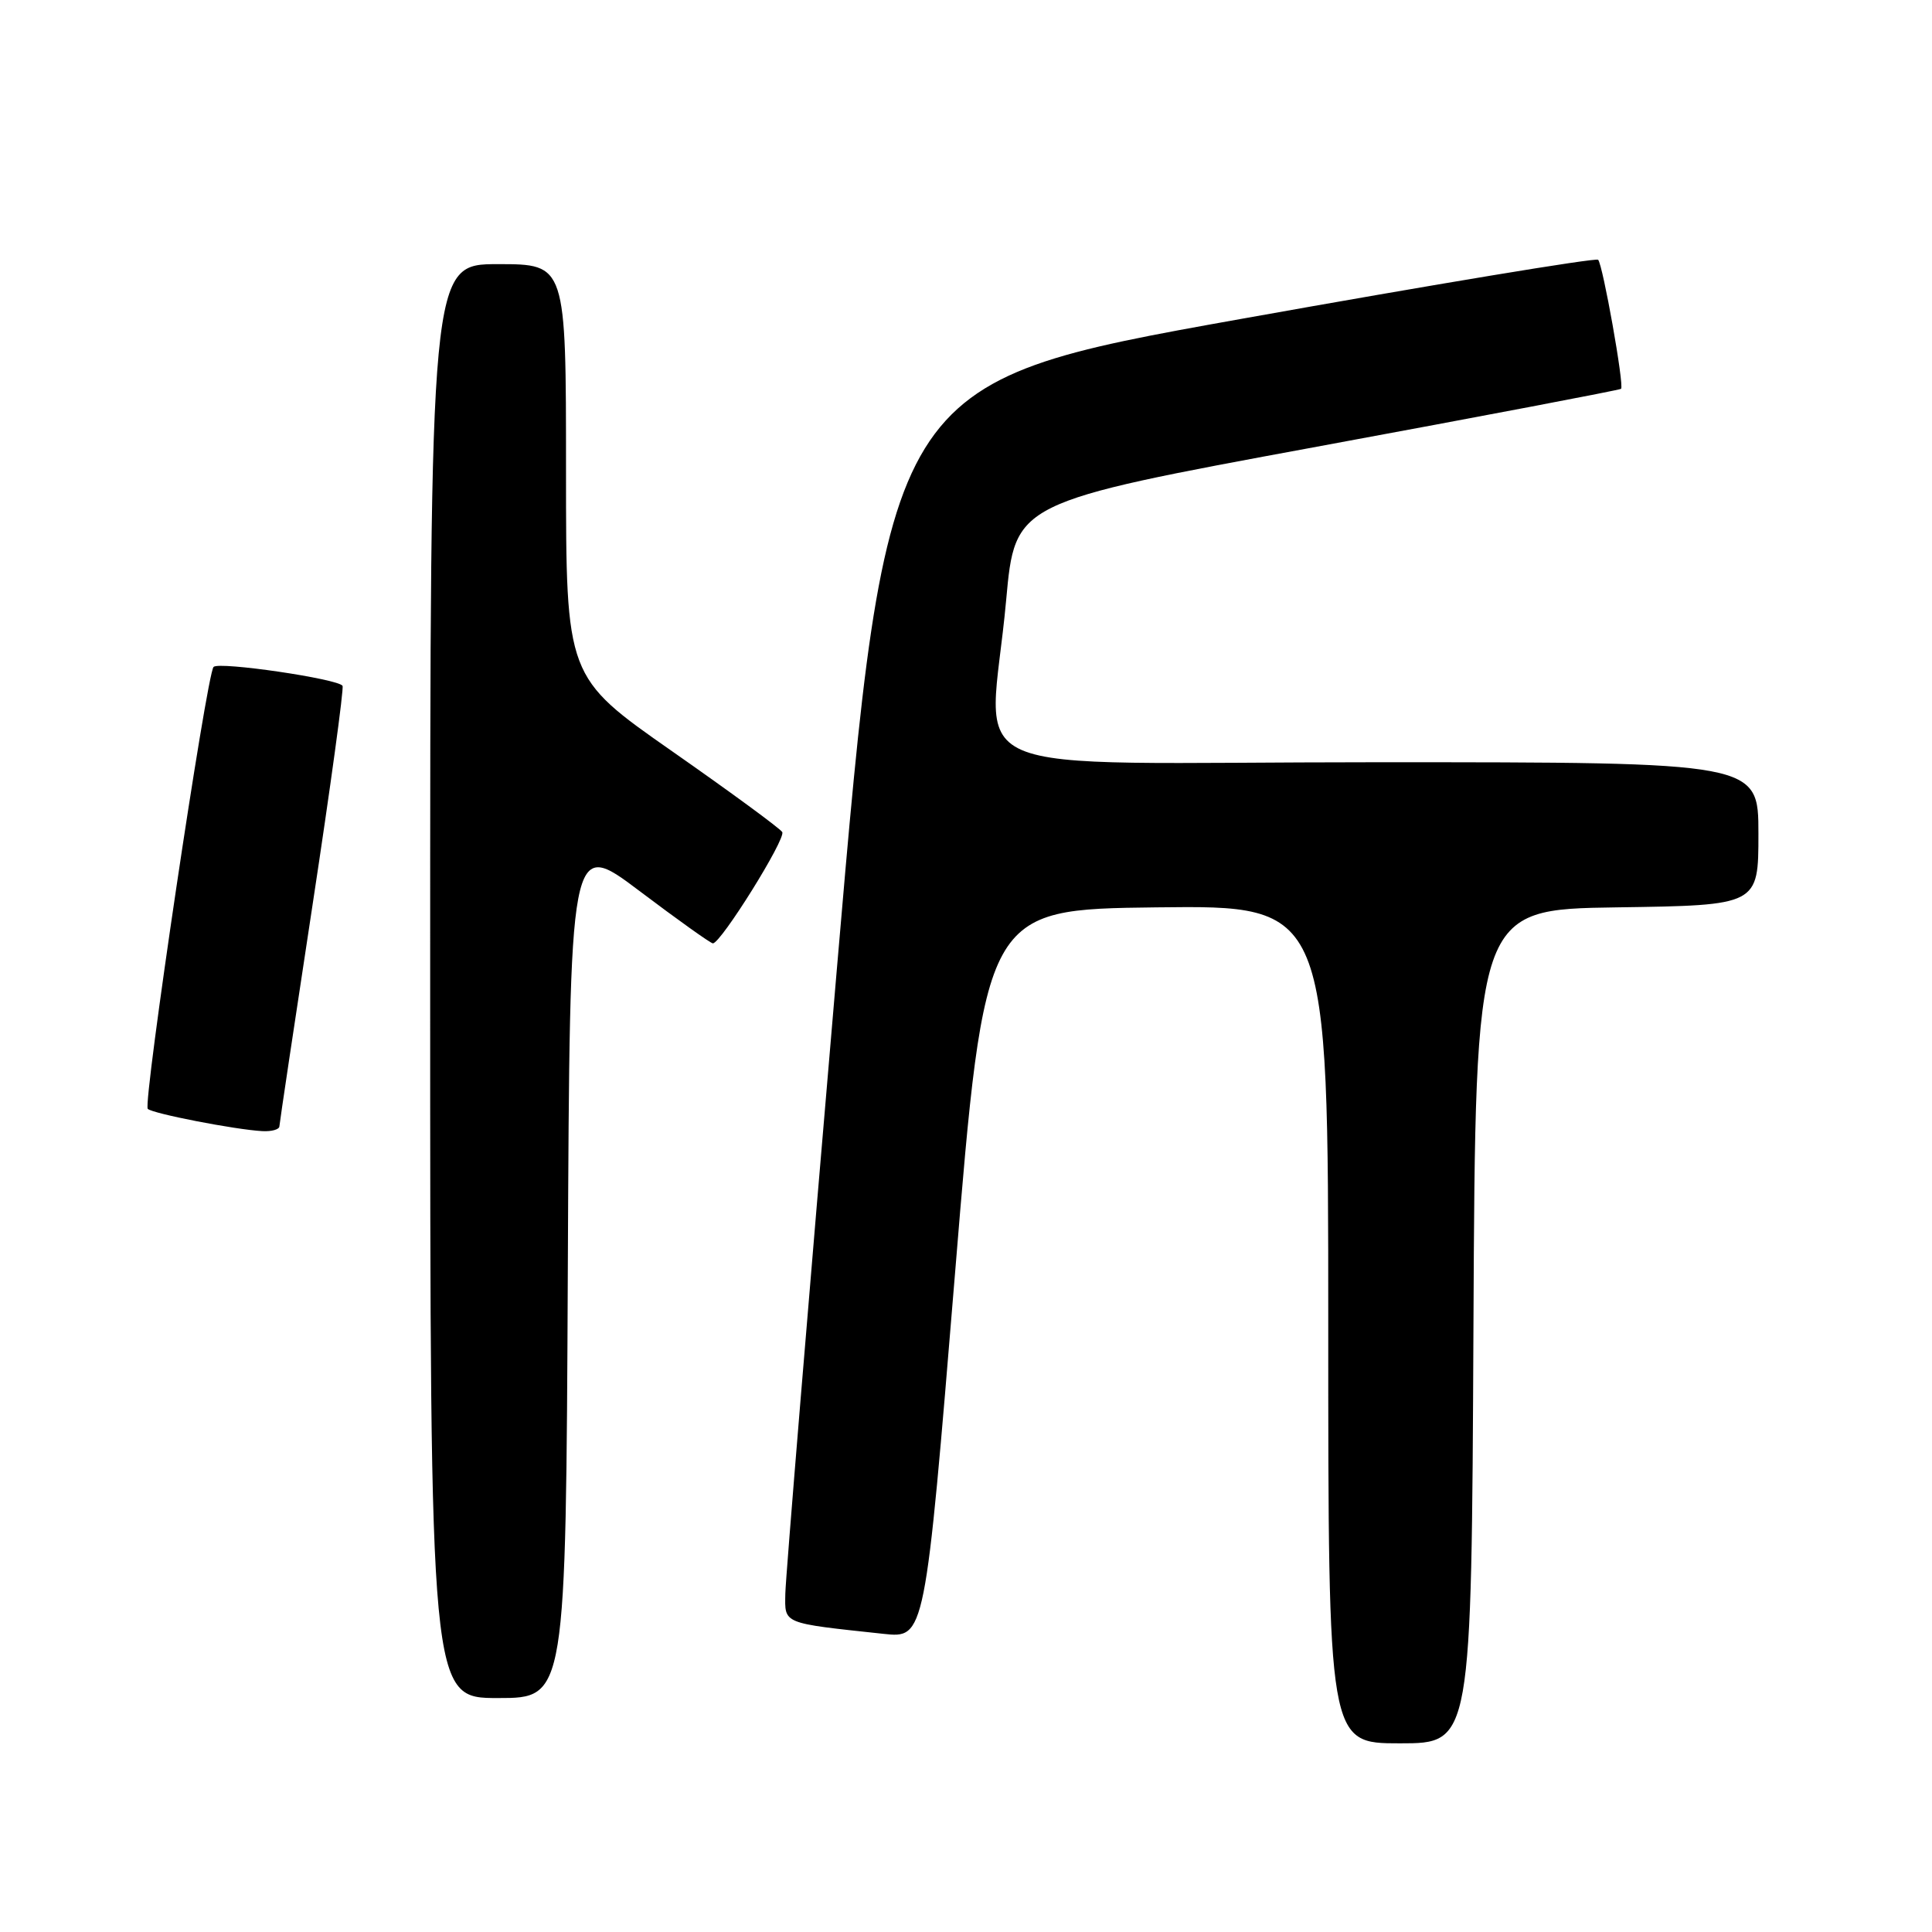 <?xml version="1.0" encoding="UTF-8" standalone="no"?>
<!DOCTYPE svg PUBLIC "-//W3C//DTD SVG 1.1//EN" "http://www.w3.org/Graphics/SVG/1.1/DTD/svg11.dtd" >
<svg xmlns="http://www.w3.org/2000/svg" xmlns:xlink="http://www.w3.org/1999/xlink" version="1.1" viewBox="0 0 256 256">
 <g >
 <path fill="currentColor"
d=" M 195.24 175.75 C 195.50 120.50 195.50 120.50 214.25 120.23 C 233.00 119.96 233.00 119.96 233.00 110.48 C 233.00 101.00 233.00 101.00 182.50 101.00 C 124.62 101.00 131.12 103.84 133.32 79.53 C 134.50 66.57 134.50 66.57 174.50 59.19 C 196.50 55.13 214.63 51.68 214.80 51.52 C 215.24 51.10 212.38 35.05 211.76 34.42 C 211.46 34.13 190.14 37.66 164.38 42.27 C 117.54 50.65 117.54 50.65 110.83 129.08 C 107.14 172.21 104.09 209.15 104.06 211.16 C 103.99 215.22 103.55 215.04 117.04 216.49 C 122.57 217.09 122.57 217.09 126.54 168.80 C 130.50 120.50 130.50 120.50 153.25 120.23 C 176.00 119.96 176.00 119.96 176.00 175.48 C 176.00 231.00 176.00 231.00 185.49 231.00 C 194.98 231.00 194.98 231.00 195.24 175.75 Z  M 75.24 168.05 C 75.50 111.10 75.50 111.10 84.72 118.05 C 89.78 121.87 94.17 125.00 94.46 125.00 C 95.52 125.00 104.18 111.11 103.65 110.25 C 103.35 109.76 96.78 104.94 89.05 99.54 C 75.00 89.72 75.00 89.72 75.00 62.36 C 75.00 35.00 75.00 35.00 66.00 35.00 C 57.00 35.00 57.00 35.00 57.00 130.00 C 57.00 225.00 57.00 225.00 65.99 225.00 C 74.98 225.00 74.98 225.00 75.24 168.05 Z  M 37.02 149.25 C 37.04 148.84 39.01 135.68 41.40 120.00 C 43.79 104.32 45.58 91.22 45.39 90.88 C 44.87 89.96 29.03 87.63 28.30 88.37 C 27.39 89.27 18.91 146.24 19.58 146.93 C 20.19 147.55 31.13 149.68 34.75 149.88 C 35.99 149.95 37.01 149.66 37.02 149.25 Z "/>
</g>
</svg>
